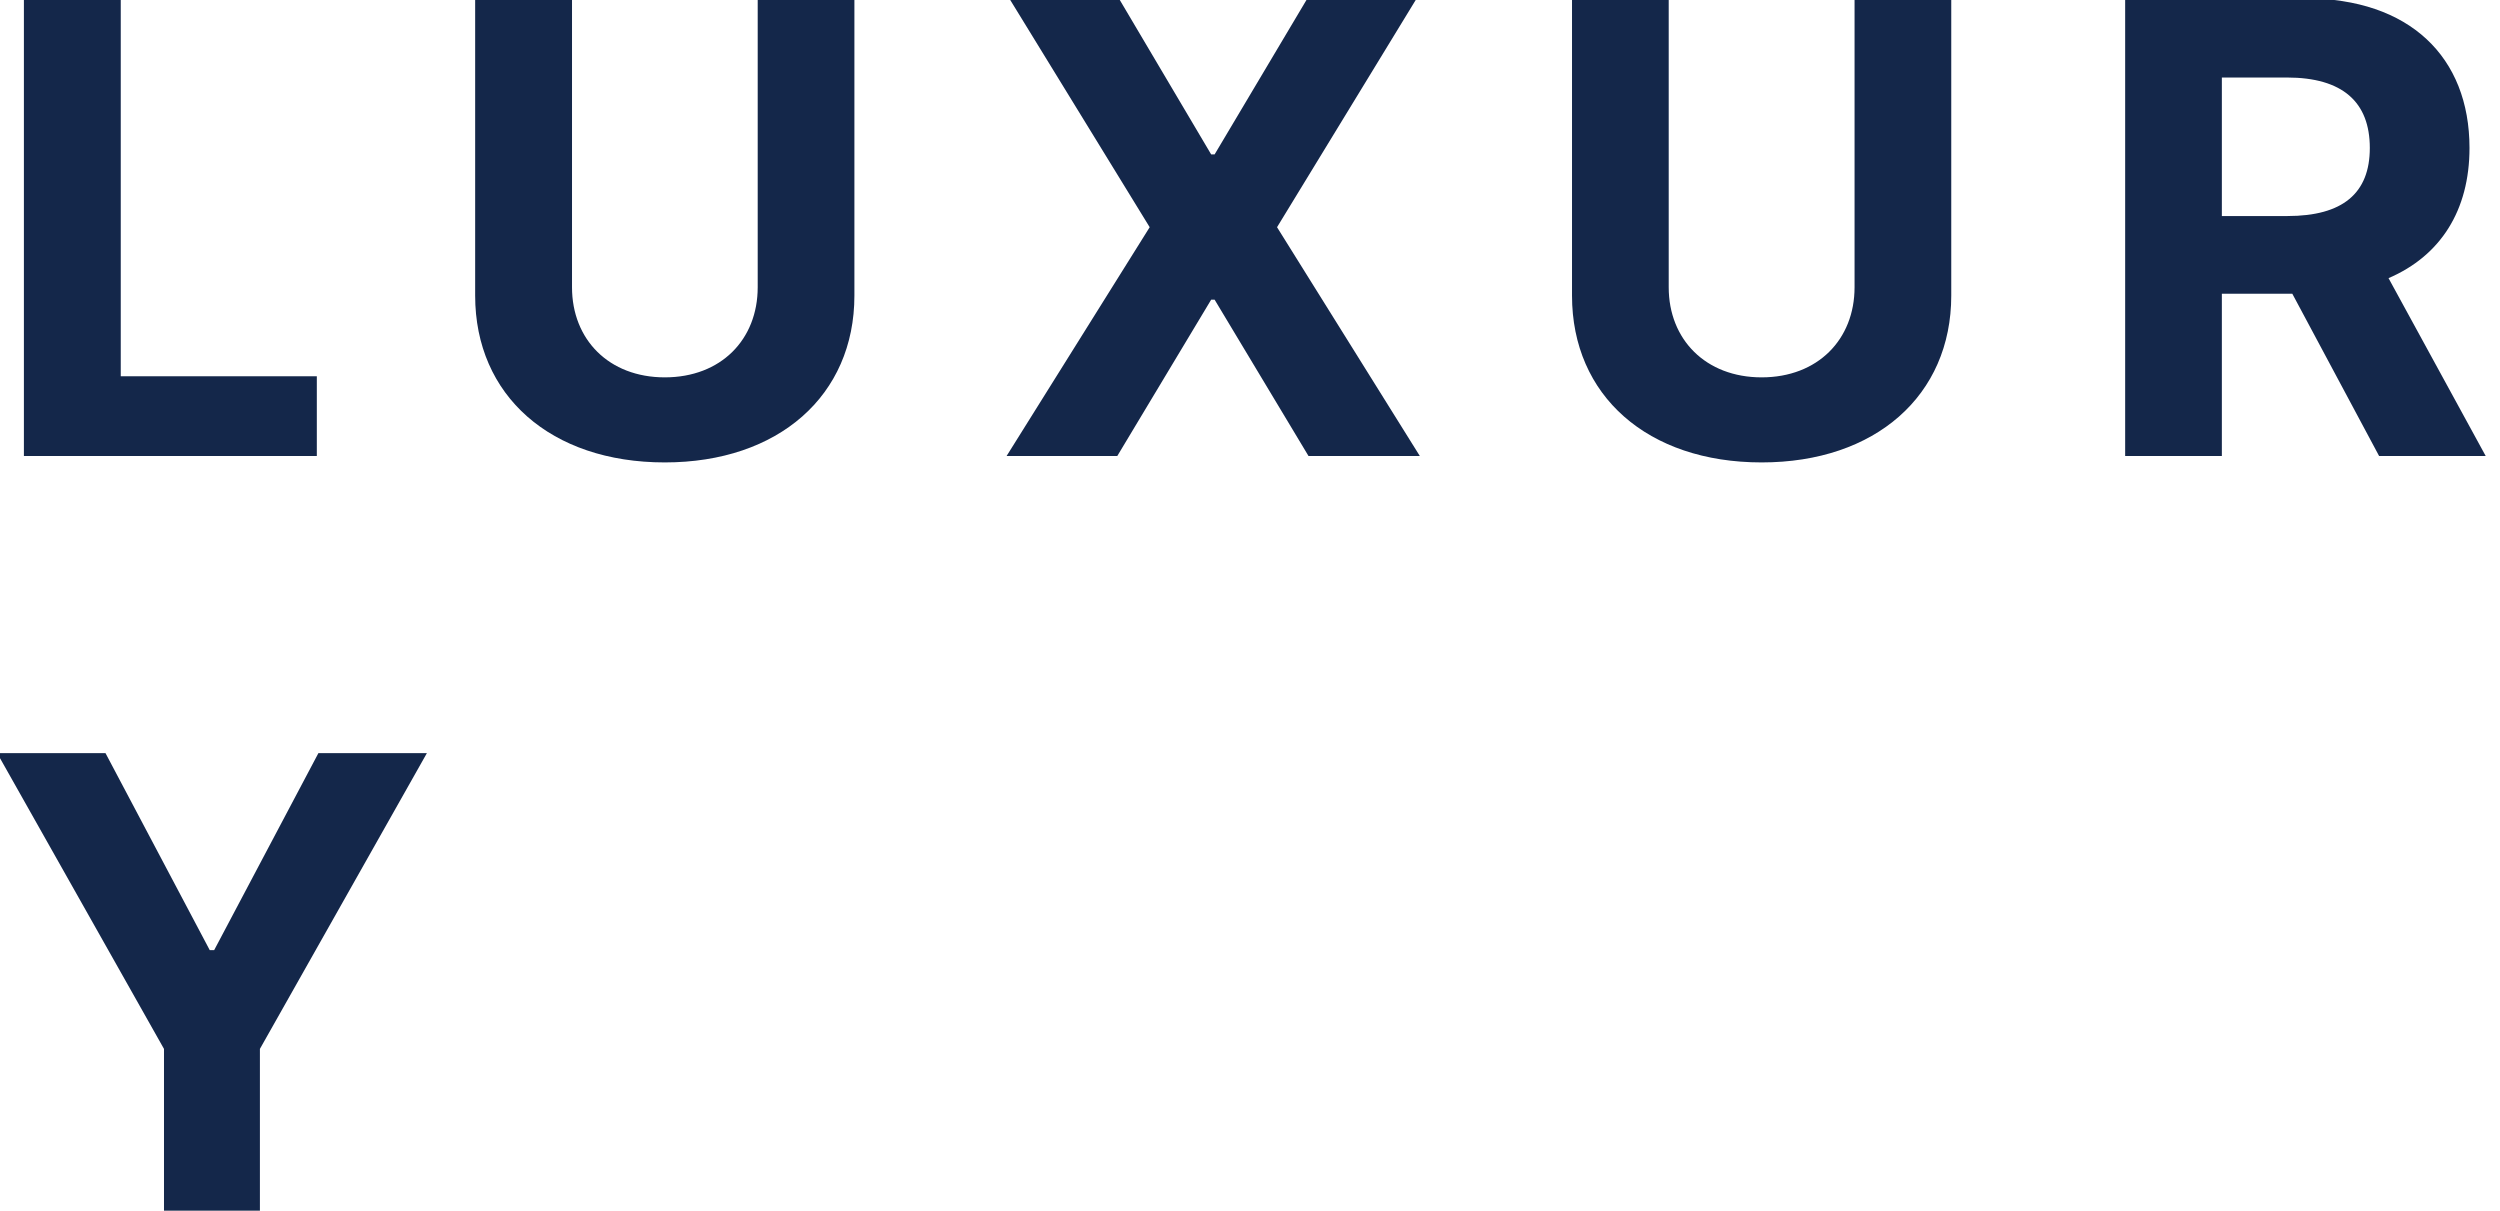 <svg width="159" height="77" viewBox="0 0 159 77" fill="none" xmlns="http://www.w3.org/2000/svg" xmlns:xlink="http://www.w3.org/1999/xlink">
	<desc>
			Created with Pixso.
	</desc>
	<defs/>
	<path id="LUXURY" d="M20.15 29L1.52 29L1.52 -0.1L7.68 -0.1L7.68 23.93L20.15 23.93L20.15 29ZM48.19 18.27L48.19 -0.1L54.34 -0.1L54.34 18.8C54.34 25.16 49.51 29.41 42.28 29.41C35.03 29.41 30.22 25.16 30.22 18.8L30.22 -0.1L36.38 -0.1L36.38 18.27C36.38 21.59 38.72 24 42.28 24C45.86 24 48.19 21.59 48.19 18.27ZM64.19 -0.1L71.16 -0.1L77.03 9.82L77.25 9.82L83.15 -0.1L90.1 -0.1L81.22 14.45L90.3 29L83.22 29L77.25 19.06L77.03 19.06L71.06 29L64.02 29L73.12 14.45L64.19 -0.1ZM117.95 18.27L117.95 -0.1L124.1 -0.1L124.1 18.8C124.1 25.16 119.27 29.41 112.04 29.41C104.78 29.41 99.98 25.16 99.98 18.8L99.98 -0.1L106.13 -0.1L106.13 18.27C106.13 21.59 108.48 24 112.04 24C115.61 24 117.95 21.59 117.95 18.27ZM141.31 29L135.16 29L135.16 -0.1L146.63 -0.1C153.24 -0.1 157.06 3.62 157.06 9.41C157.06 13.38 155.22 16.27 151.91 17.69L158.09 29L151.31 29L145.79 18.68L141.31 18.68L141.31 29ZM141.31 4.93L141.31 13.74L145.48 13.74C149 13.74 150.72 12.29 150.72 9.41C150.72 6.5 149 4.93 145.45 4.93L141.31 4.93ZM10.43 66.71L-0.18 47.9L6.71 47.9L13.34 60.43L13.62 60.43L20.25 47.9L27.15 47.9L16.53 66.71L16.53 77L10.43 77L10.43 66.71Z" fill="#14274A" fill-opacity="1" fill-rule="evenodd"/>
</svg>
